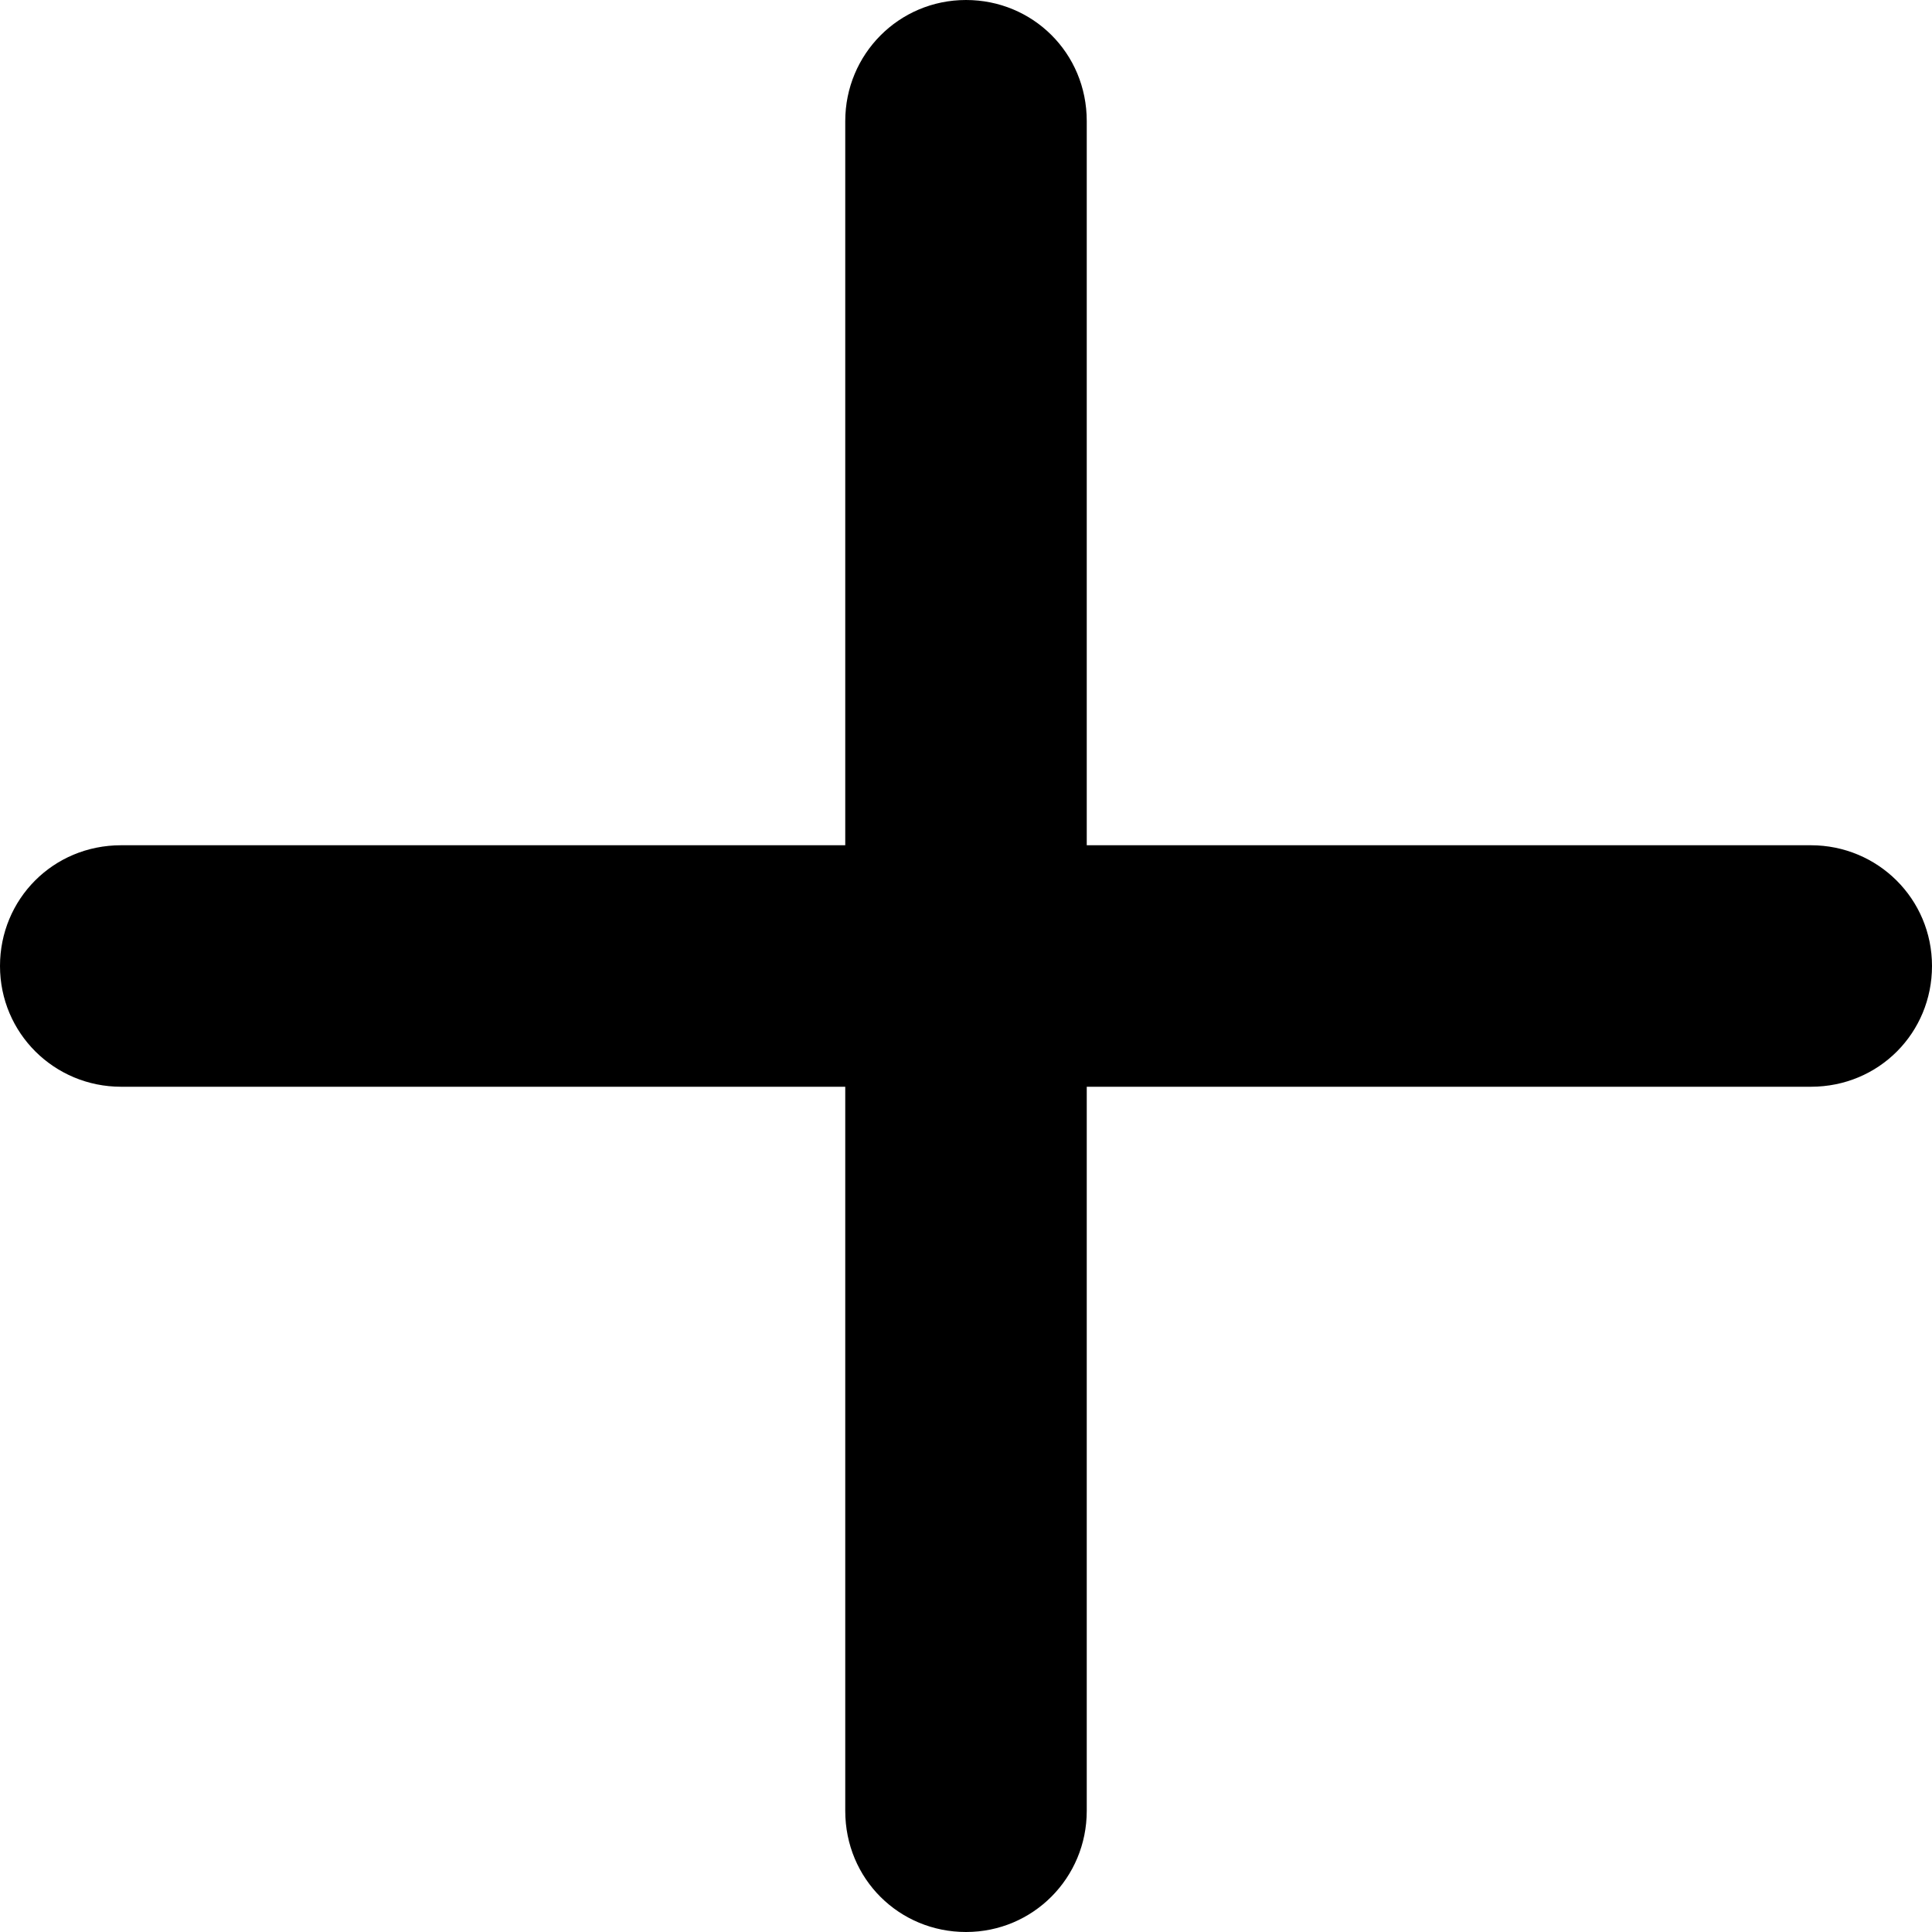 <?xml version="1.0" encoding="UTF-8" standalone="no"?>
<svg width="16px" height="16px" viewBox="0 0 16 16" version="1.1" xmlns="http://www.w3.org/2000/svg" xmlns:xlink="http://www.w3.org/1999/xlink">
    <!-- Generator: Sketch 39.1 (31720) - http://www.bohemiancoding.com/sketch -->
    <title>plus</title>
    <desc>Created with Sketch.</desc>
    <defs></defs>
    <g id="buffer-web" stroke="none" stroke-width="1" fill="none" fill-rule="evenodd">
        <g id="plus" fill="#000000">
            <path d="M7,9 L1.003,9 C0.449,9 0,8.556 0,8 L0,8 C0,7.448 0.438,7 1.003,7 L7,7 L7,1.003 C7,0.449 7.444,0 8,0 L8,0 C8.552,0 9,0.438 9,1.003 L9,7 L14.997,7 C15.551,7 16,7.444 16,8 L16,8 C16,8.552 15.562,9 14.997,9 L9,9 L9,14.997 C9,15.551 8.556,16 8,16 L8,16 C7.448,16 7,15.562 7,14.997 L7,9 Z" id="icon-plus"></path>
        </g>
    </g>
</svg>